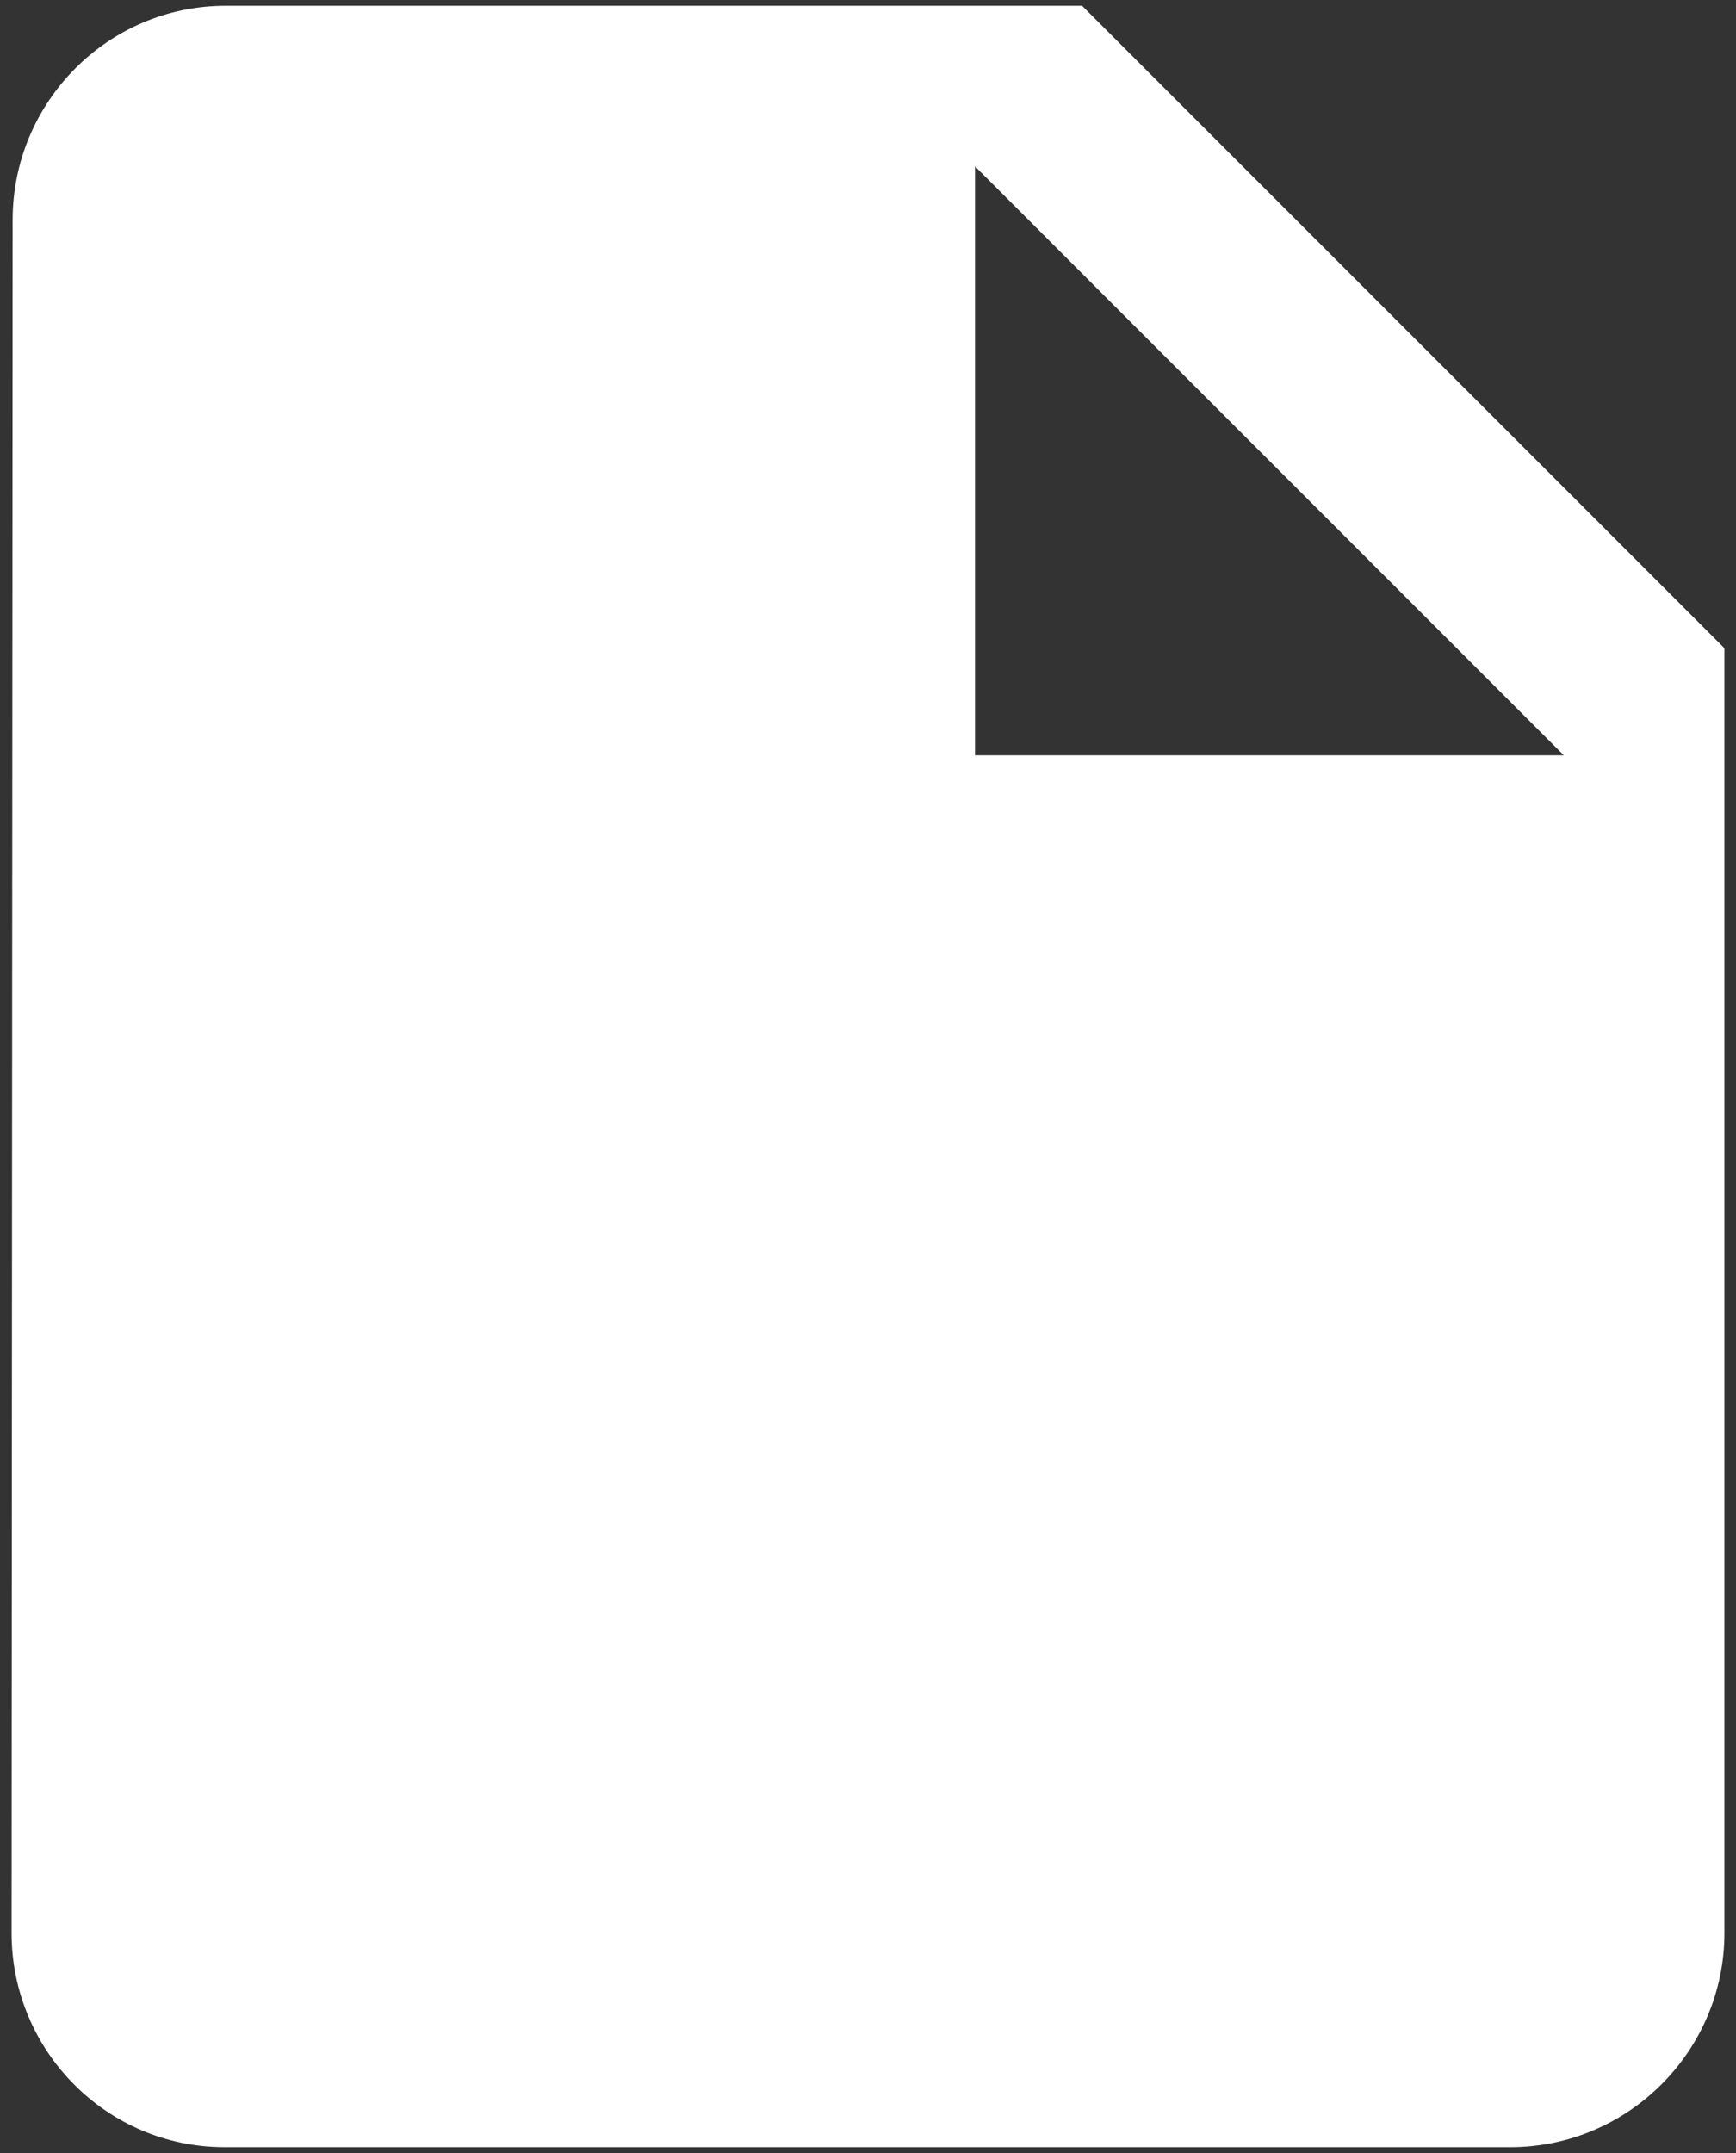 <?xml version="1.0" encoding="UTF-8"?>
<svg width="100px" height="124px" viewBox="0 0 100 124" version="1.1" xmlns="http://www.w3.org/2000/svg" xmlns:xlink="http://www.w3.org/1999/xlink">
    <rect x="0" y="0" width="100" height="124" fill="#333333" stroke="none"/>
    <!-- Generator: Sketch 59.1 (86144) - https://sketch.com -->
    <title>document</title>
    <desc>Created with Sketch.</desc>
    <g id="Developer-Assets" stroke="none" strokeWidth="1" fill="none" fillRule="evenodd">
        <g id="Amazon-Fire" transform="translate(-640, -112)" fill="#FFFFFF">
            <g id="Icons/24/Document" transform="translate(616, 100)">
                <path d="M80.167,55.5 L80.167,21.583 L114.083,55.5 L80.167,55.5 Z M49.333,86.333 L98.667,86.333 L98.667,74 L49.333,74 L49.333,86.333 Z M49.333,111 L98.667,111 L98.667,98.667 L49.333,98.667 L49.333,111 Z M86.333,12.333 L37,12.333 C30.217,12.333 24.728,17.883 24.728,24.667 L24.667,123.333 C24.667,130.117 30.155,135.667 36.938,135.667 L111,135.667 C117.783,135.667 123.333,130.117 123.333,123.333 L123.333,49.333 L86.333,12.333 Z" id="Fill-1"></path>
            </g>
        </g>
    </g>
</svg>